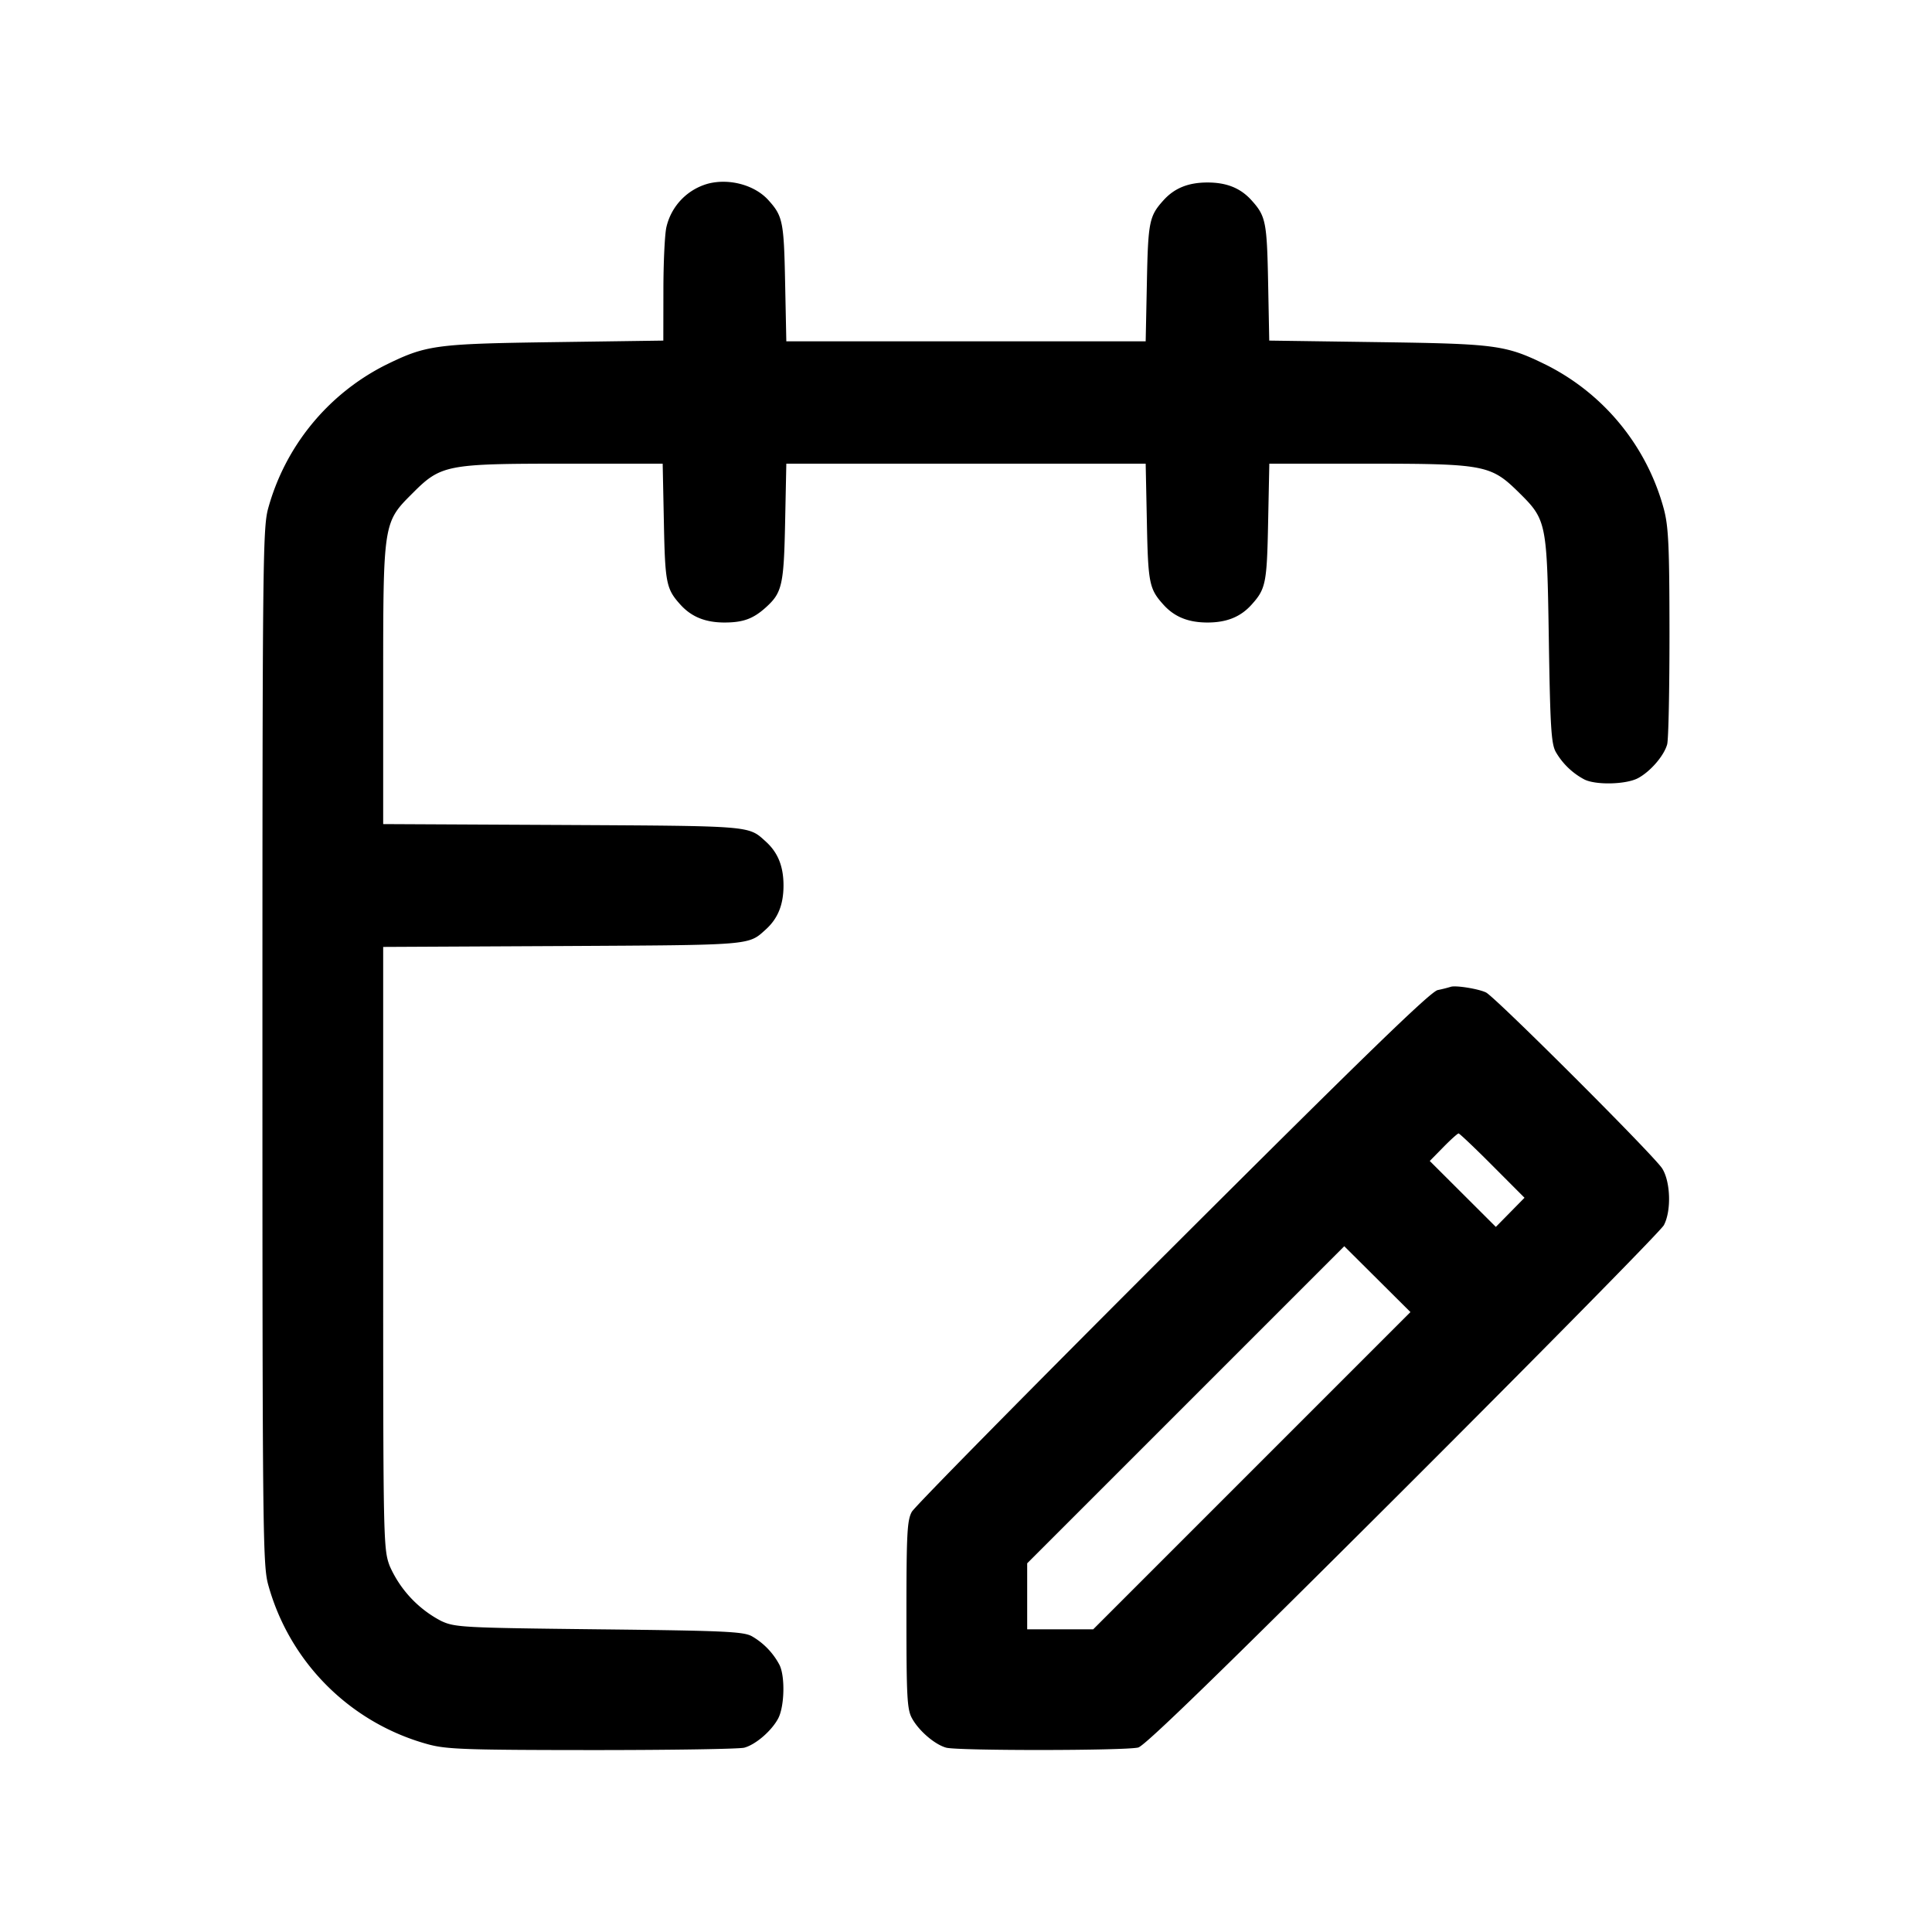 <svg width="24" height="24" fill="none" xmlns="http://www.w3.org/2000/svg"><path d="M8.805 2.279a.73.73 0 0 0-.527.544c-.02.086-.037.439-.037.783l-.001.625-1.35.019c-1.491.021-1.594.035-2.11.289A2.838 2.838 0 0 0 3.33 6.32c-.065.243-.07.677-.07 6.68s.005 6.437.07 6.68a2.835 2.835 0 0 0 1.99 1.989c.229.062.47.07 2.04.071.979 0 1.828-.013 1.887-.03.144-.04.341-.212.421-.365.078-.151.086-.525.014-.665a.89.89 0 0 0-.342-.354c-.105-.058-.343-.069-1.9-.086-1.698-.019-1.788-.024-1.96-.104a1.412 1.412 0 0 1-.639-.683c-.079-.211-.081-.304-.081-3.953v-3.737l2.23-.011c2.371-.013 2.303-.007 2.524-.207.15-.136.219-.308.219-.545 0-.237-.069-.409-.219-.545-.221-.2-.153-.194-2.524-.207l-2.23-.011V8.5c0-2.014-.001-2.008.366-2.374.351-.352.424-.366 1.872-.366h1.234l.015.73c.015.758.029.826.208 1.024.136.149.308.219.545.219.231 0 .357-.046.514-.188.202-.183.223-.277.239-1.055l.015-.73h4.464l.015.73c.015.758.029.826.208 1.024.136.15.308.219.545.219.237 0 .409-.069.545-.219.179-.198.193-.266.208-1.024l.015-.73h1.234c1.434 0 1.518.016 1.859.351.352.347.356.365.379 1.829.017 1.091.03 1.298.086 1.4a.89.89 0 0 0 .354.342c.14.072.514.064.665-.014.153-.08.325-.277.365-.421.017-.059.029-.683.029-1.387-.001-1.083-.012-1.32-.071-1.54a2.828 2.828 0 0 0-1.448-1.781c-.516-.254-.619-.268-2.106-.289l-1.347-.019-.014-.725c-.015-.753-.029-.822-.208-1.02-.136-.15-.308-.219-.545-.219-.237 0-.409.069-.545.219-.179.198-.193.266-.208 1.024l-.015.73H9.768l-.015-.73c-.015-.758-.029-.826-.208-1.024-.167-.185-.476-.271-.74-.207m9.215 9.98a1.795 1.795 0 0 1-.16.04c-.09.019-.903.808-3.293 3.193-1.745 1.743-3.203 3.222-3.24 3.288-.058.105-.067.267-.067 1.28 0 1.02.008 1.175.069 1.285.084.155.282.325.424.365.144.04 2.236.038 2.387-.002.085-.023 1.042-.953 3.293-3.2 1.745-1.743 3.201-3.222 3.236-3.288.094-.177.084-.537-.02-.704-.098-.158-2.07-2.127-2.189-2.187-.091-.045-.38-.092-.44-.07m.52 2.221.398.399-.178.181-.178.181-.41-.409-.411-.41.168-.171c.092-.094.178-.171.19-.171.012 0 .202.18.421.4m-2.99 3.79-1.97 1.97h-.82v-.82l1.97-1.97 1.969-1.969.411.409.411.409-1.971 1.971" fill-rule="evenodd" fill="#000"/></svg>